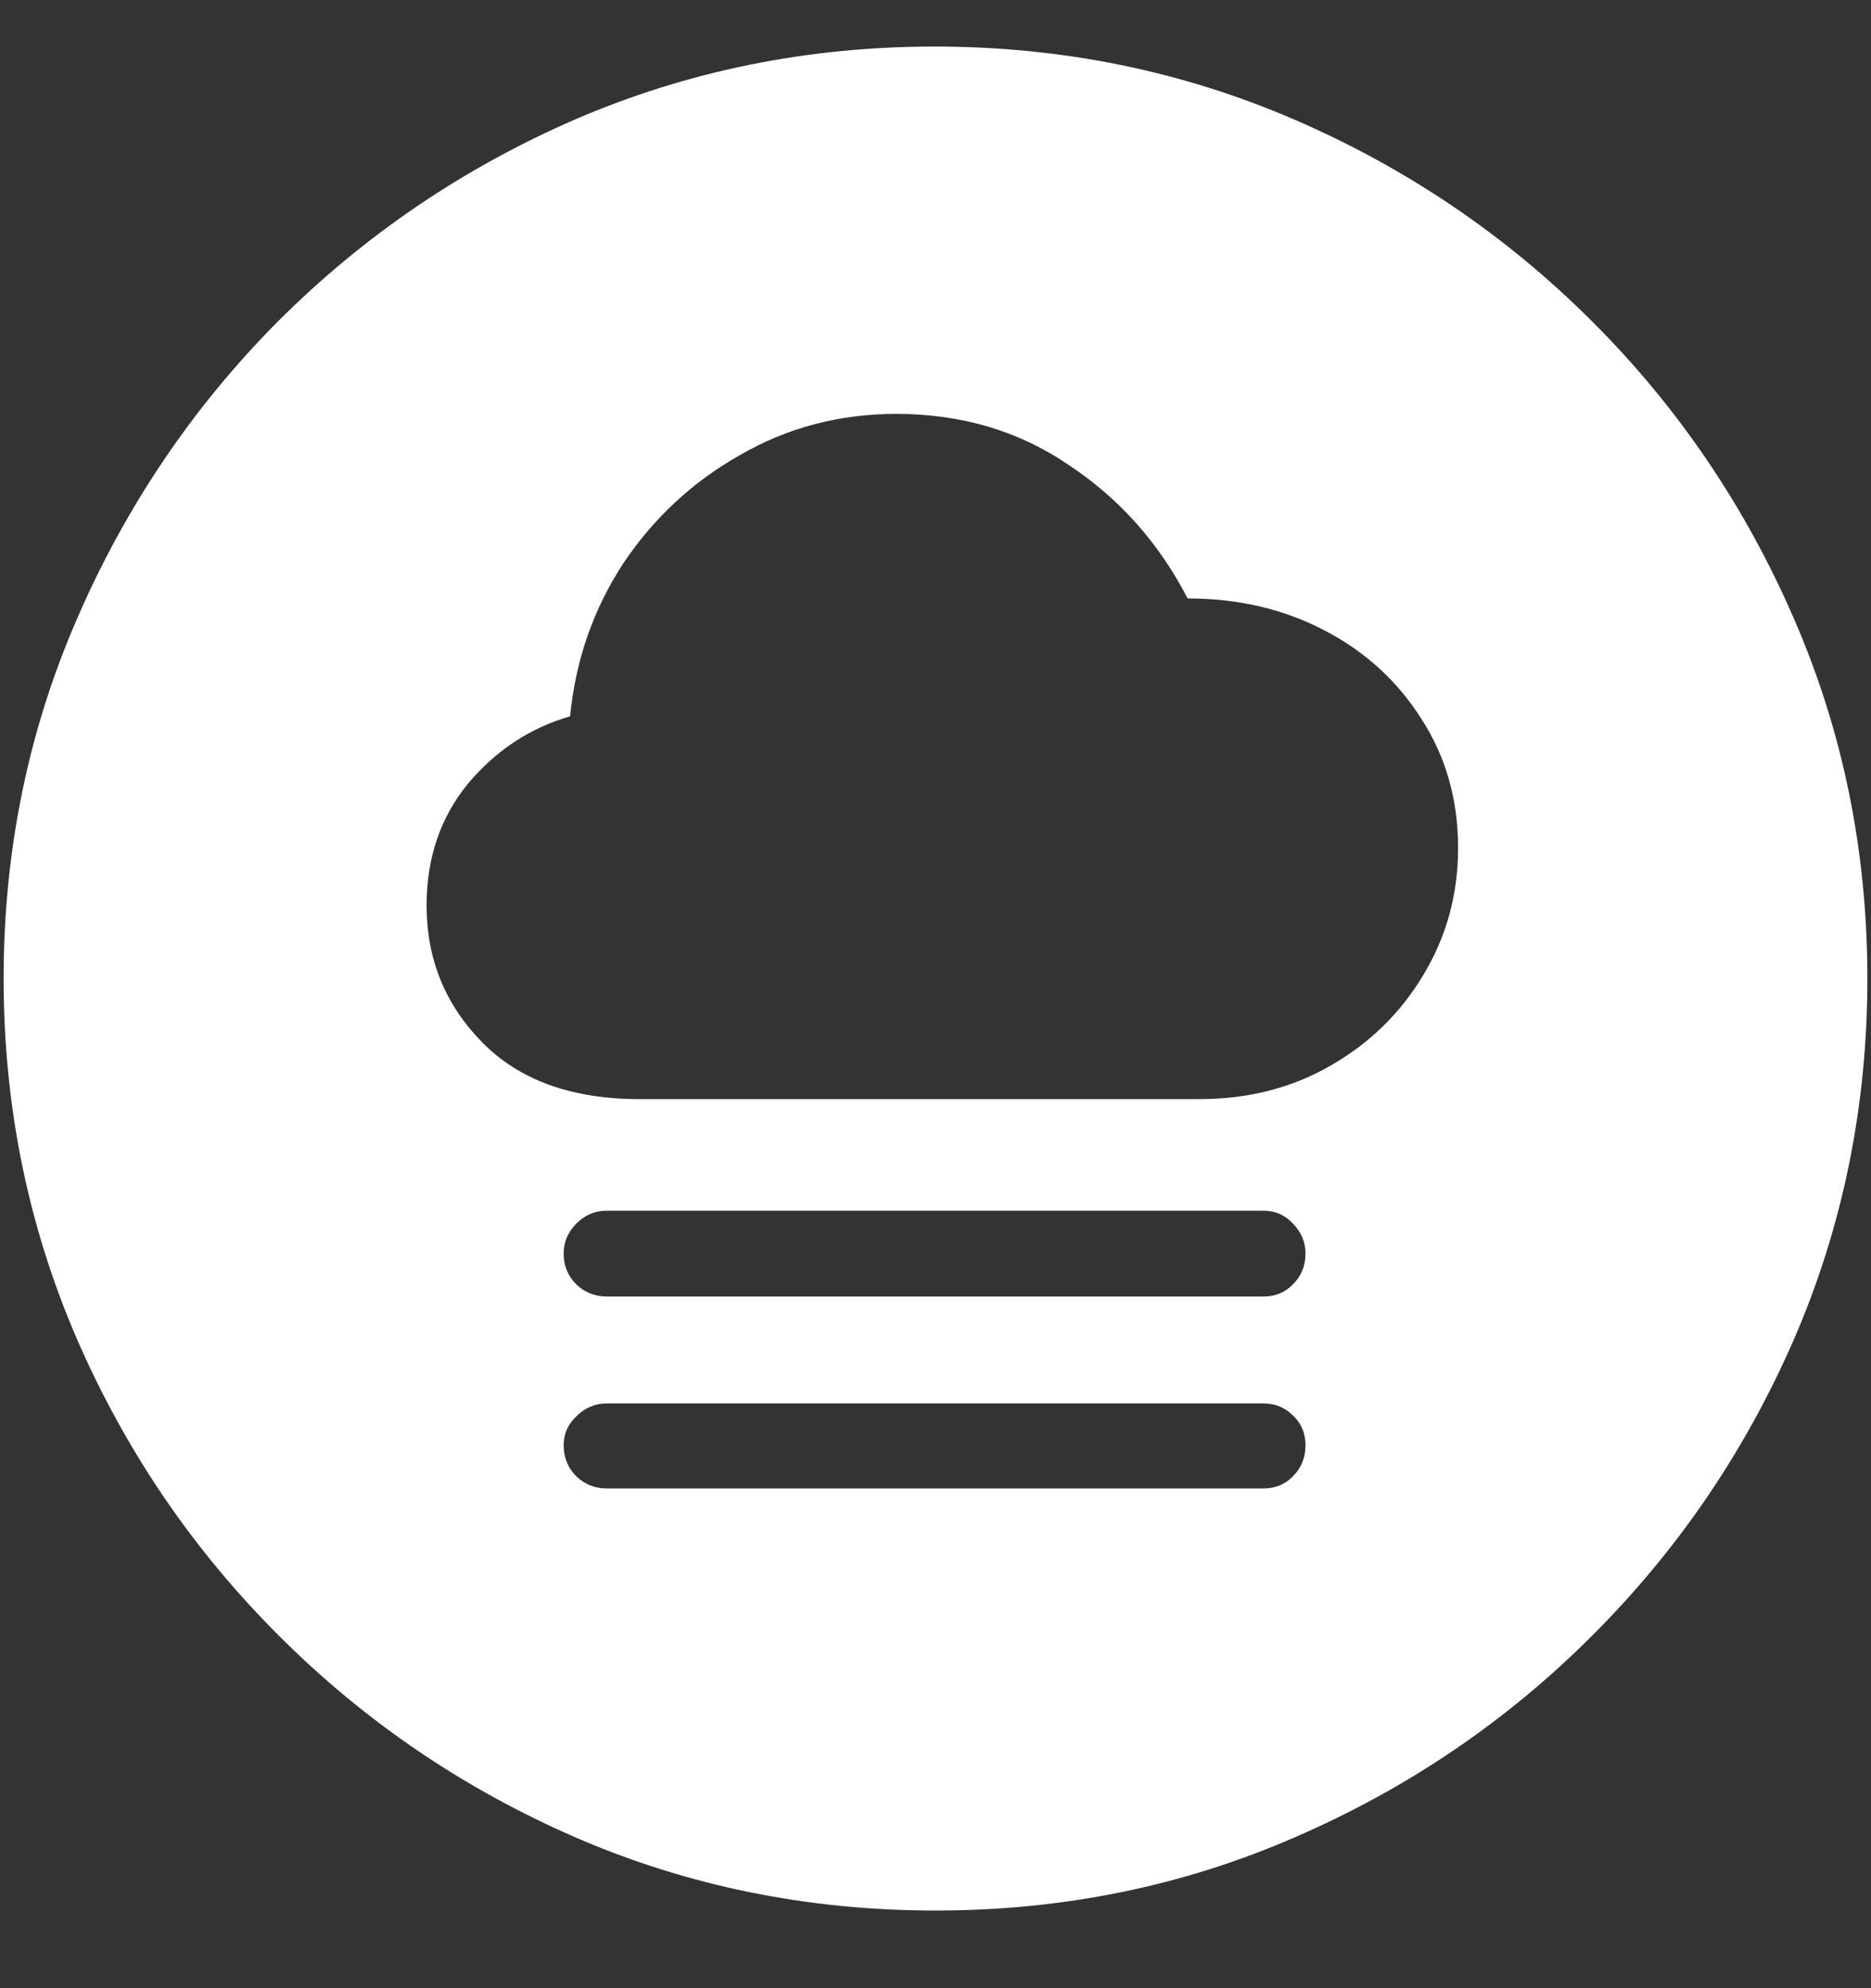<svg width="16" height="17" viewBox="0 0 16 17" fill="none" xmlns="http://www.w3.org/2000/svg">
<rect x="0" y="0" width="16" height="17" fill="#333333" stroke="none"/>
<path d="M8 16.336C9.089 16.336 10.112 16.128 11.07 15.711C12.034 15.294 12.883 14.719 13.617 13.984C14.352 13.25 14.927 12.404 15.344 11.445C15.76 10.482 15.969 9.456 15.969 8.367C15.969 7.279 15.76 6.255 15.344 5.297C14.927 4.333 14.352 3.484 13.617 2.75C12.883 2.016 12.034 1.44 11.07 1.023C10.107 0.607 9.081 0.398 7.992 0.398C6.904 0.398 5.878 0.607 4.914 1.023C3.956 1.44 3.109 2.016 2.375 2.75C1.646 3.484 1.073 4.333 0.656 5.297C0.24 6.255 0.031 7.279 0.031 8.367C0.031 9.456 0.24 10.482 0.656 11.445C1.073 12.404 1.648 13.25 2.383 13.984C3.117 14.719 3.964 15.294 4.922 15.711C5.885 16.128 6.911 16.336 8 16.336ZM5.469 9.398C4.891 9.398 4.443 9.237 4.125 8.914C3.807 8.591 3.648 8.201 3.648 7.742C3.648 7.336 3.766 6.99 4 6.703C4.24 6.417 4.531 6.224 4.875 6.125C4.922 5.646 5.073 5.211 5.328 4.82C5.589 4.43 5.922 4.12 6.328 3.891C6.734 3.656 7.18 3.539 7.664 3.539C8.221 3.539 8.714 3.685 9.141 3.977C9.573 4.263 9.911 4.643 10.156 5.117C10.588 5.117 10.979 5.208 11.328 5.391C11.677 5.573 11.953 5.826 12.156 6.148C12.365 6.471 12.469 6.839 12.469 7.25C12.469 7.646 12.37 8.008 12.172 8.336C11.979 8.659 11.716 8.917 11.383 9.109C11.05 9.302 10.675 9.398 10.258 9.398H5.469ZM5.188 11.086C5.089 11.086 5.003 11.052 4.93 10.984C4.857 10.912 4.82 10.823 4.82 10.719C4.82 10.62 4.857 10.534 4.93 10.461C5.003 10.388 5.089 10.352 5.188 10.352H10.805C10.904 10.352 10.987 10.388 11.055 10.461C11.128 10.534 11.164 10.62 11.164 10.719C11.164 10.823 11.128 10.912 11.055 10.984C10.987 11.052 10.904 11.086 10.805 11.086H5.188ZM5.188 12.727C5.089 12.727 5.003 12.693 4.93 12.625C4.857 12.552 4.82 12.463 4.82 12.359C4.82 12.26 4.857 12.177 4.93 12.109C5.003 12.037 5.089 12 5.188 12H10.805C10.904 12 10.987 12.034 11.055 12.102C11.128 12.169 11.164 12.255 11.164 12.359C11.164 12.463 11.128 12.552 11.055 12.625C10.987 12.693 10.904 12.727 10.805 12.727H5.188Z" fill="white"/>
</svg>
